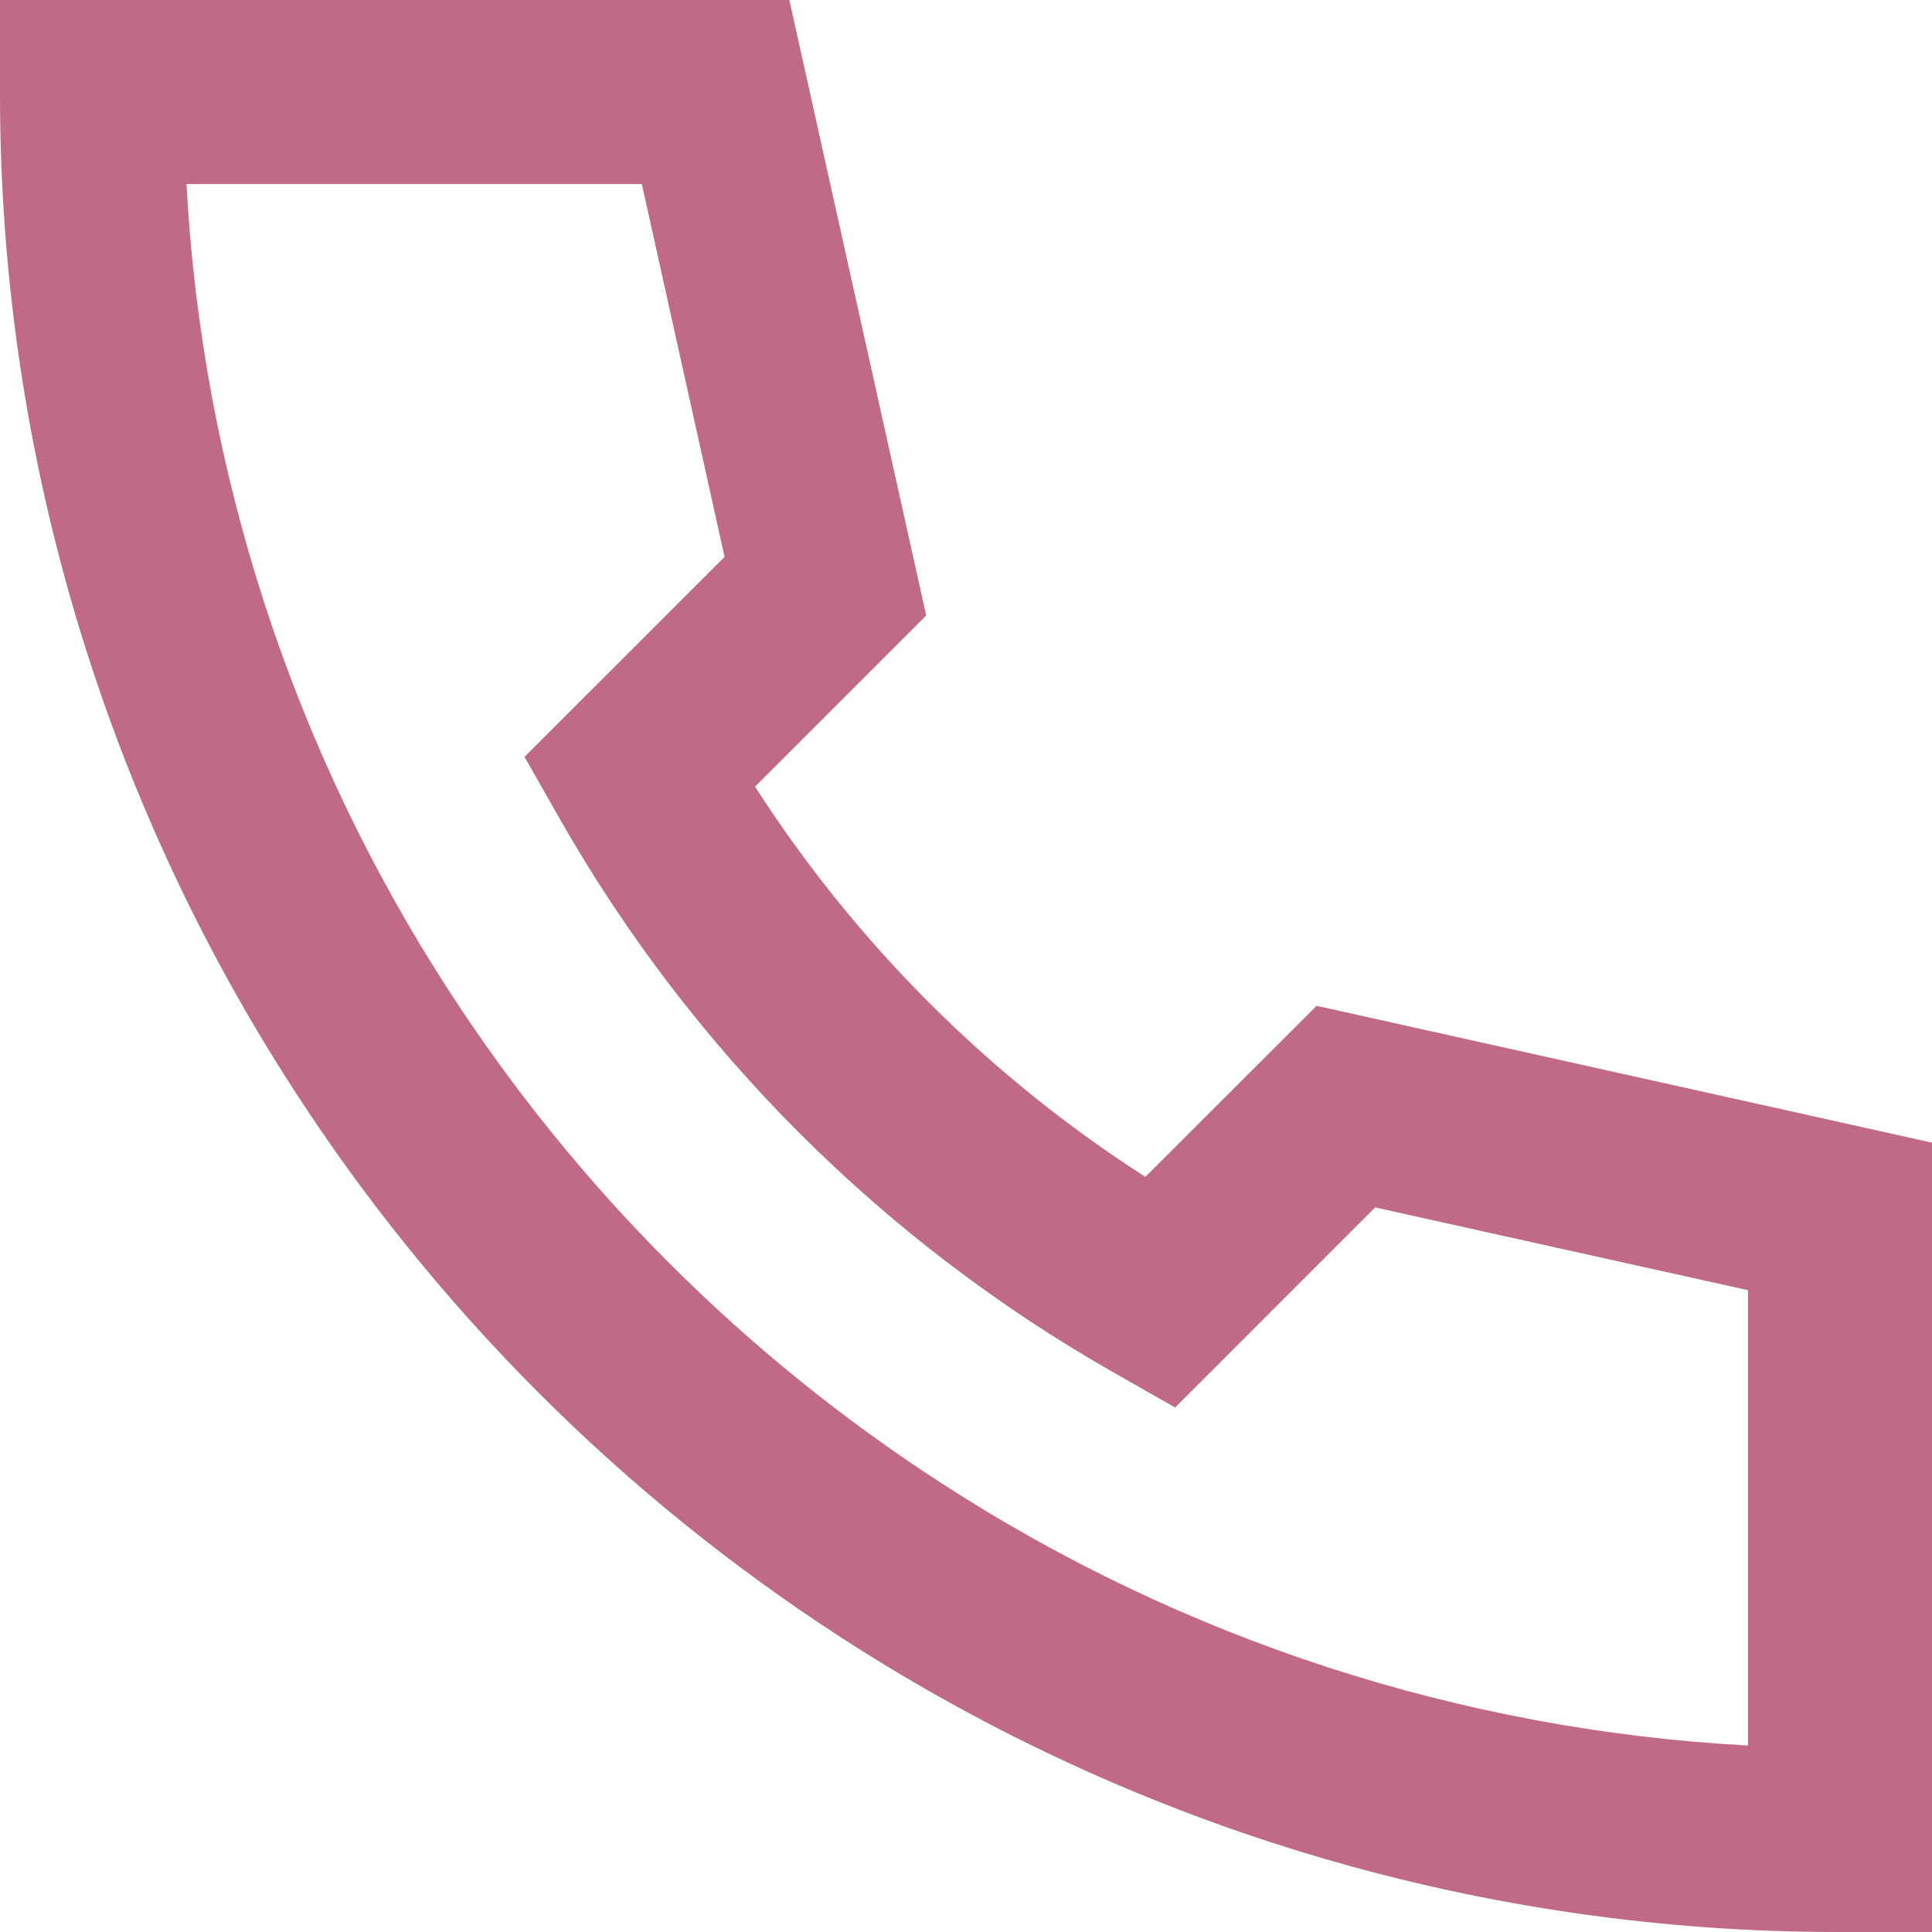 <svg width="25" height="25" viewBox="0 0 25 25" fill="none" xmlns="http://www.w3.org/2000/svg">
<path d="M2.87126e-05 0H10.214L11.985 7.964L9.77 10.179C11.072 12.205 12.794 13.928 14.821 15.229L17.036 13.015L25 14.786V25H23.809C19.227 25.007 14.74 23.686 10.893 21.195C8.056 19.359 5.641 16.944 3.805 14.107C1.314 10.26 -0.007 5.773 2.87126e-05 1.19V0ZM2.413 2.381C2.613 6.095 3.783 9.692 5.805 12.814C7.458 15.368 9.632 17.542 12.186 19.195C15.308 21.217 18.905 22.387 22.619 22.587V16.695L17.794 15.624L15.206 18.213L14.417 17.764C11.42 16.061 8.939 13.58 7.236 10.583L6.787 9.794L9.376 7.206L8.305 2.381H2.413Z" fill="#C06A87"/>
</svg>
